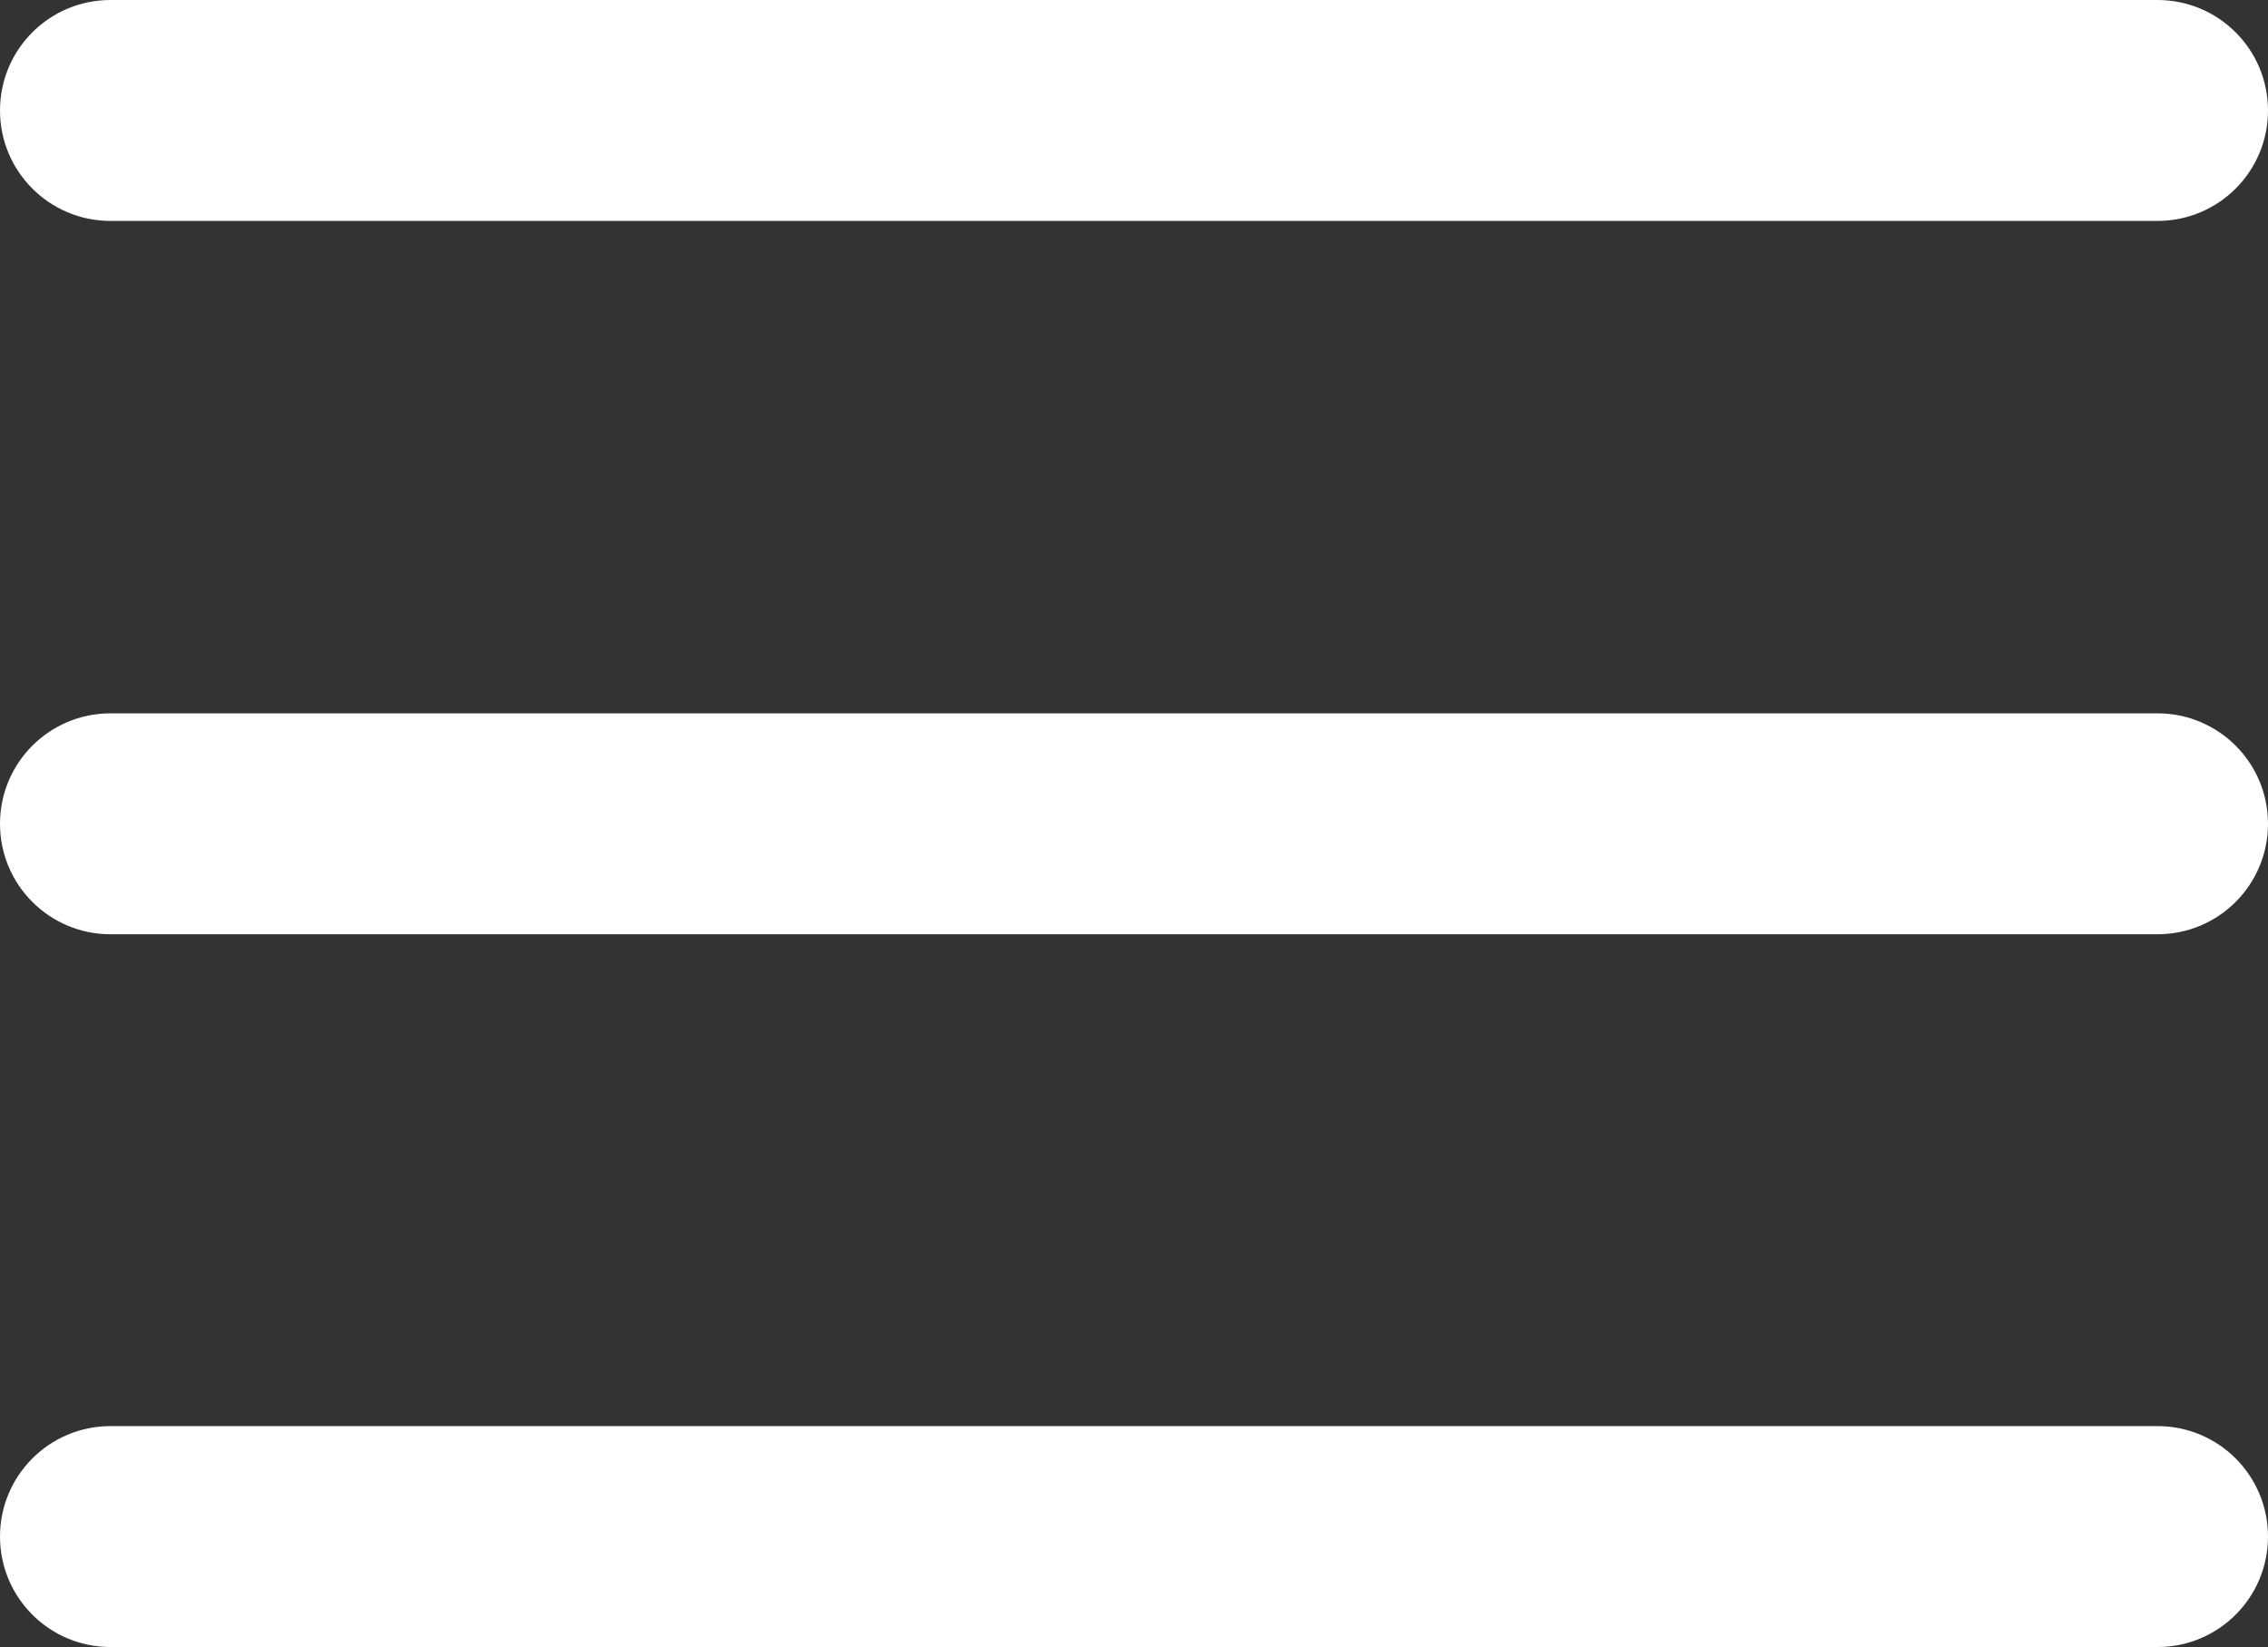 <?xml version="1.0" encoding="utf-8"?>
<!-- Generator: Adobe Illustrator 22.0.1, SVG Export Plug-In . SVG Version: 6.00 Build 0)  -->
<svg version="1.1" id="Layer_1" xmlns="http://www.w3.org/2000/svg" xmlns:xlink="http://www.w3.org/1999/xlink" x="0px" y="0px"
	 viewBox="0 0 390 283.3" style="enable-background:new 0 0 390 283.3;" xml:space="preserve">
<rect x="0" y="0" width="390" height="283.3" fill="#333333" stroke="none"/>
<style type="text/css">
	.st0{fill:#FFFFFF;}
</style>
<g>
	<path class="st0" d="M371,122.7H19c-10.5,0-19,8.5-19,19c0,10.5,8.5,19,19,19h352c10.5,0,19-8.5,19-19
		C390,131.2,381.5,122.7,371,122.7z"/>
	<path class="st0" d="M19,38h352c10.5,0,19-8.5,19-19s-8.5-19-19-19H19C8.5,0,0,8.5,0,19S8.5,38,19,38z"/>
	<path class="st0" d="M371,245.3H19c-10.5,0-19,8.5-19,19s8.5,19,19,19h352c10.5,0,19-8.5,19-19S381.5,245.3,371,245.3z"/>
</g>
</svg>

